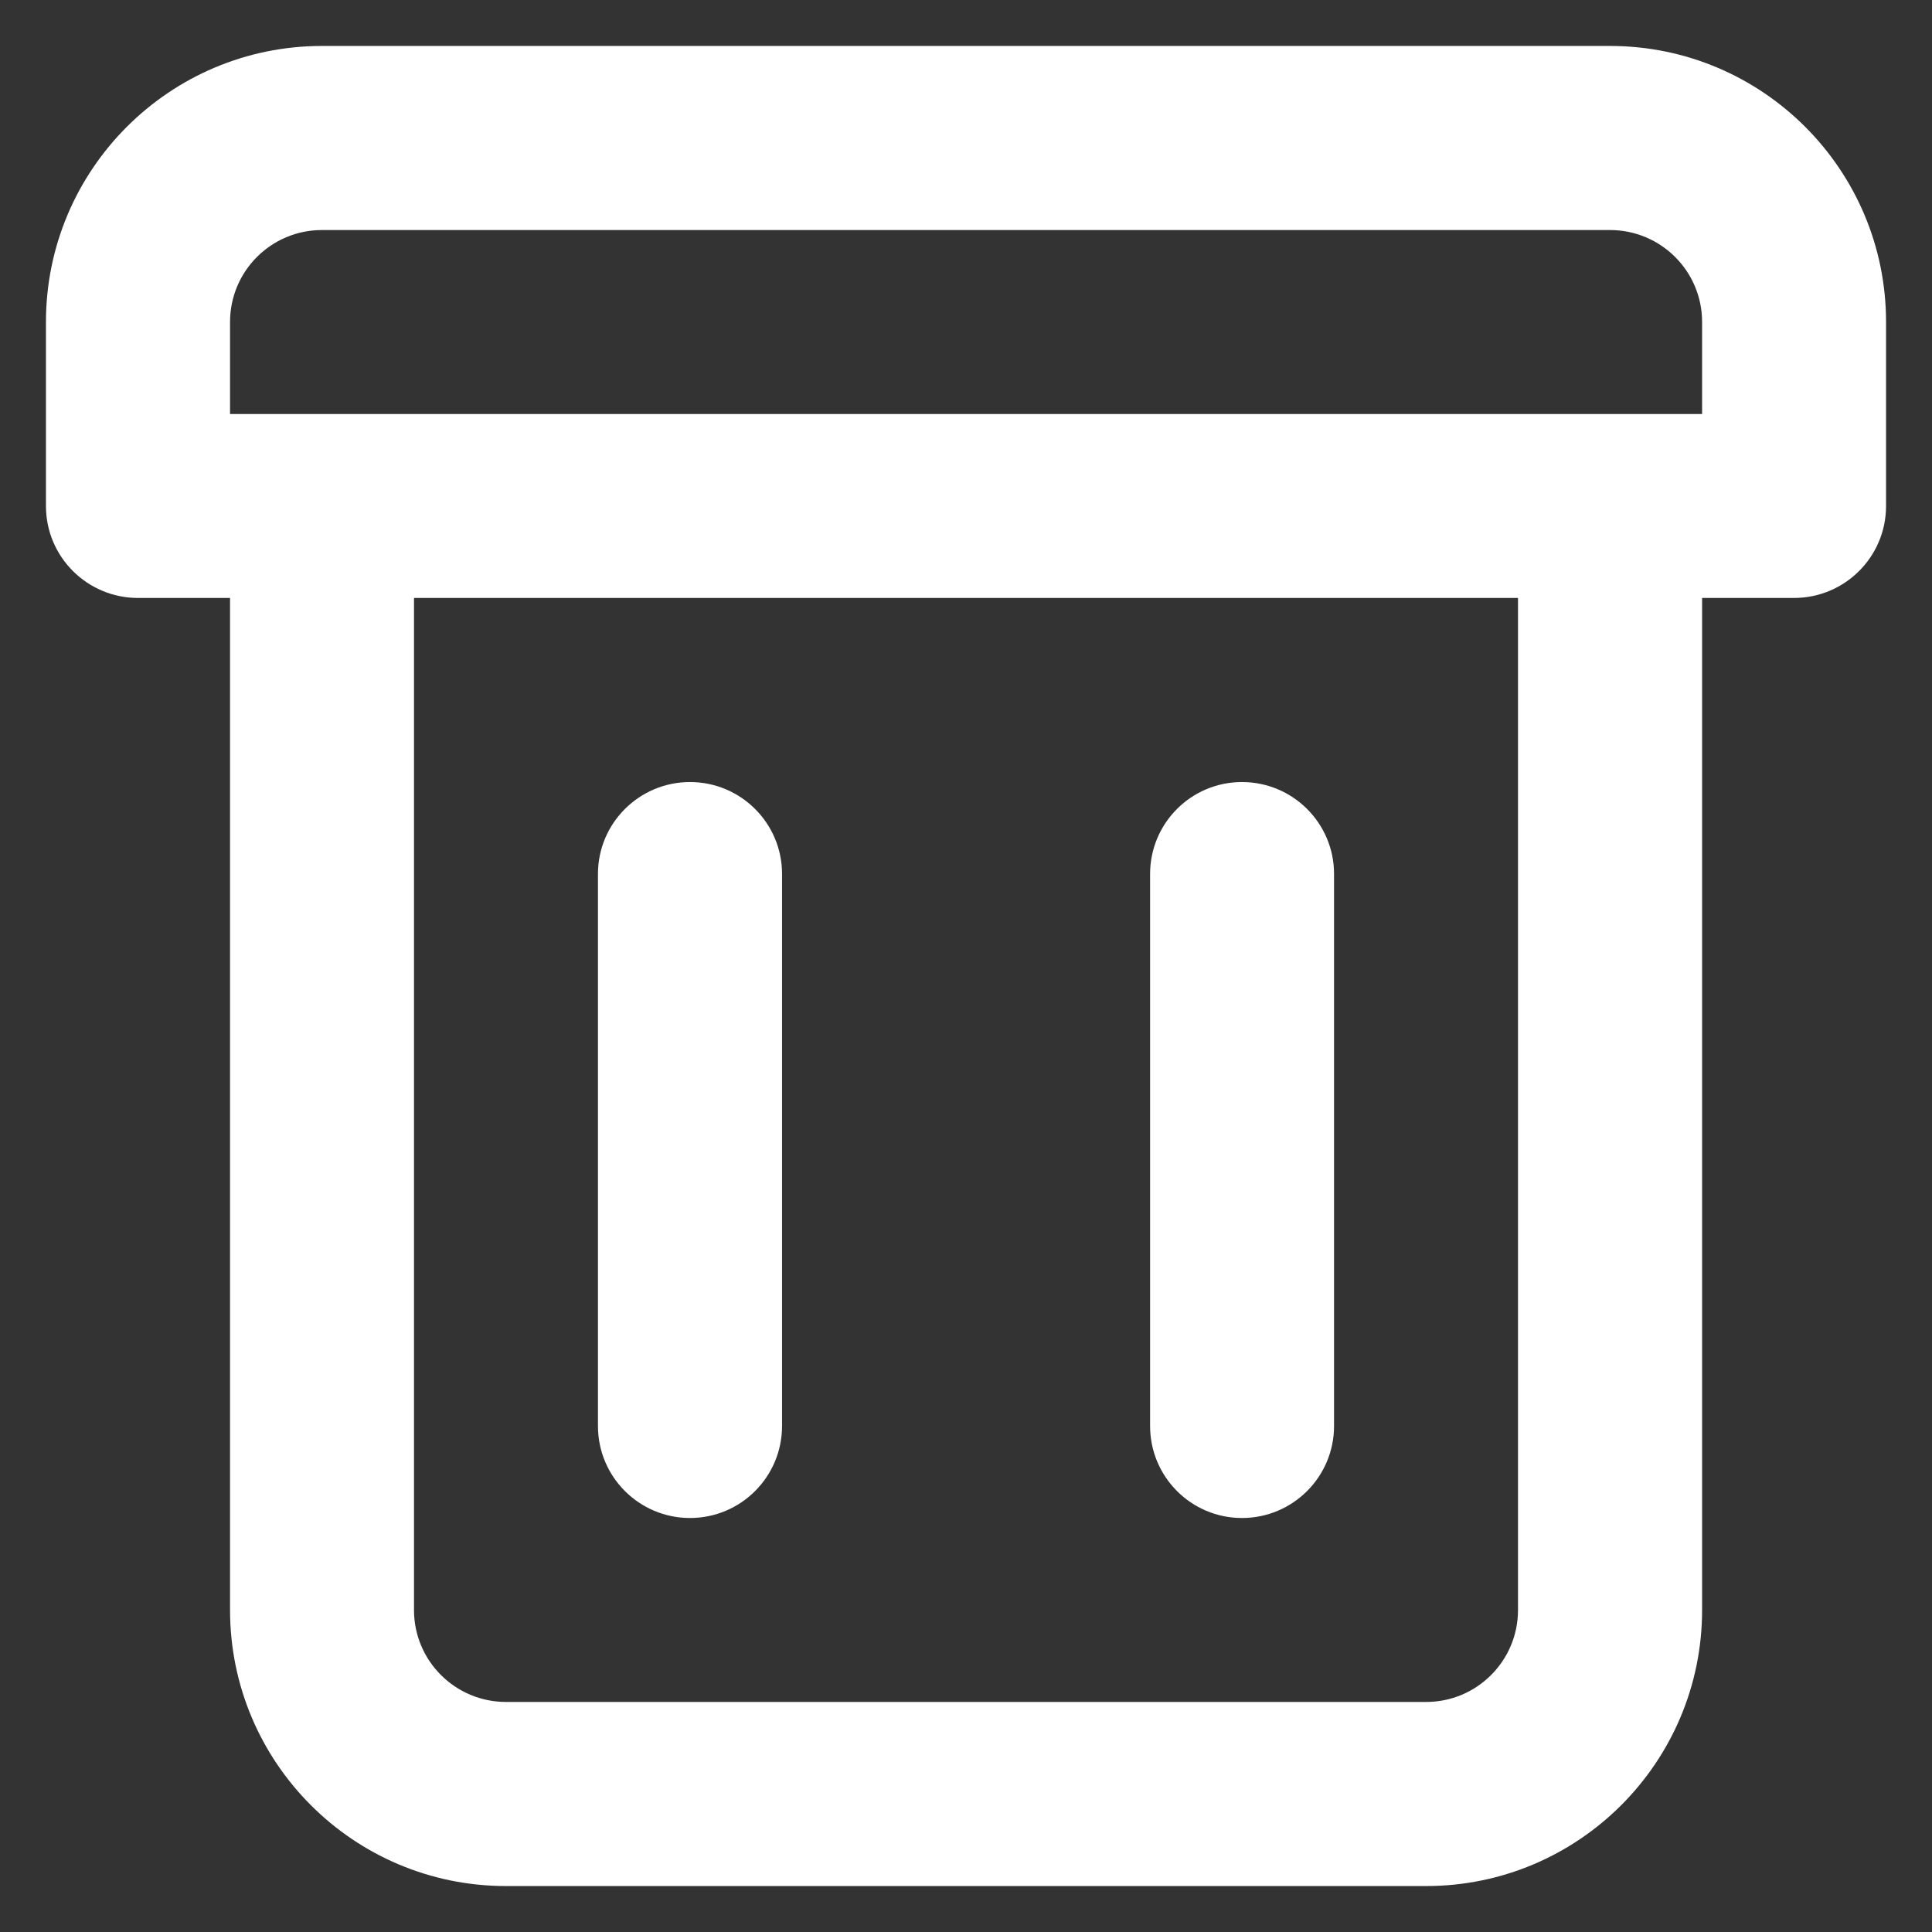 <svg width="14" height="14" viewBox="0 0 14 14" fill="none" xmlns="http://www.w3.org/2000/svg">
<rect x="0" y="0" width="14" height="14" fill="#333333" stroke="none"/>
<path fill-rule="evenodd" clip-rule="evenodd" d="M11.667 0.333H2.333C1.229 0.333 0.333 1.229 0.333 2.333V3.667C0.333 4.035 0.632 4.333 1 4.333H1.667V11.667C1.667 12.771 2.562 13.667 3.667 13.667H10.334C11.438 13.667 12.334 12.771 12.334 11.667V4.333H13C13.368 4.333 13.667 4.035 13.667 3.667V2.333C13.667 1.229 12.771 0.333 11.667 0.333ZM11 11.667C11 12.035 10.702 12.333 10.334 12.333H3.667C3.299 12.333 3 12.035 3 11.667V4.333H11V11.667ZM1.667 3H12.334V2.333C12.334 1.965 12.035 1.667 11.667 1.667H2.333C1.965 1.667 1.667 1.965 1.667 2.333V3ZM4.333 10.333V6.333C4.333 5.965 4.632 5.667 5 5.667C5.368 5.667 5.667 5.965 5.667 6.333V10.333C5.667 10.702 5.368 11 5 11C4.632 11 4.333 10.702 4.333 10.333ZM8.334 6.333V10.333C8.334 10.702 8.632 11 9 11C9.368 11 9.667 10.702 9.667 10.333V6.333C9.667 5.965 9.368 5.667 9 5.667C8.632 5.667 8.334 5.965 8.334 6.333Z" fill="white"/>
</svg>
